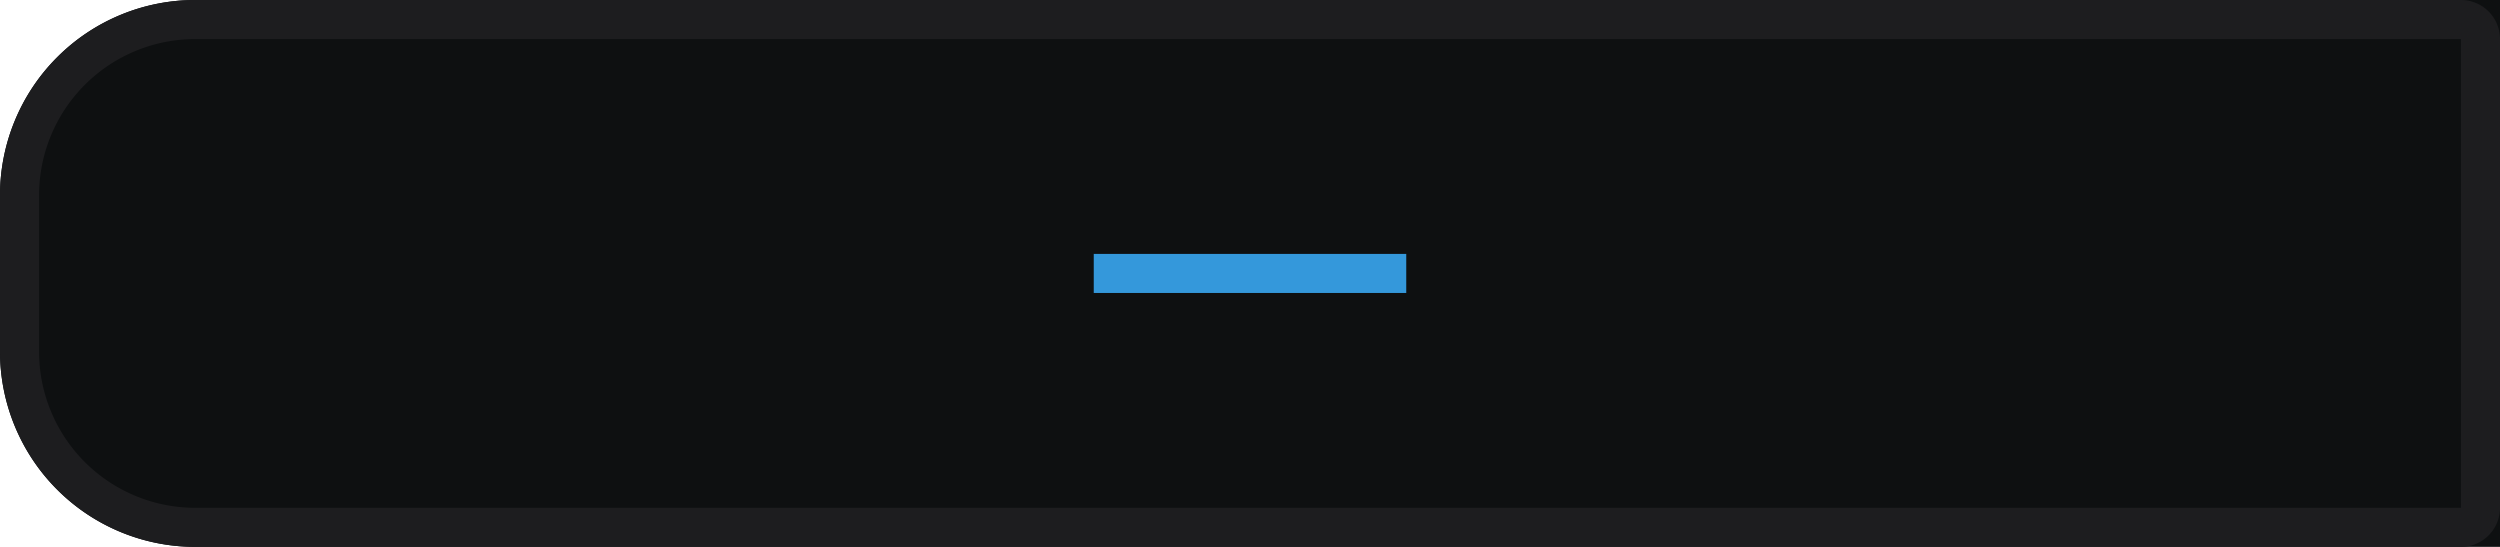 <svg id="Button_Minus_Idle" xmlns="http://www.w3.org/2000/svg" width="128" height="28" viewBox="0 0 128 28">
  <rect id="Frame" width="128" height="28" fill="none"/>
  <g id="Design">
    <g id="Rectangle_1" data-name="Rectangle 1" fill="#0e1011" stroke="#1d1d1f" stroke-width="2">
      <path d="M10,0H128a0,0,0,0,1,0,0V28a0,0,0,0,1,0,0H10A10,10,0,0,1,0,18V10A10,10,0,0,1,10,0Z" stroke="none"/>
      <path d="M10,1H126a1,1,0,0,1,1,1V26a1,1,0,0,1-1,1H10a9,9,0,0,1-9-9V10A9,9,0,0,1,10,1Z" fill="none"/>
    </g>
    <rect id="Rectangle_2" data-name="Rectangle 2" width="16" height="2" transform="translate(56 13)" fill="#3498db"/>
  </g>
</svg>
